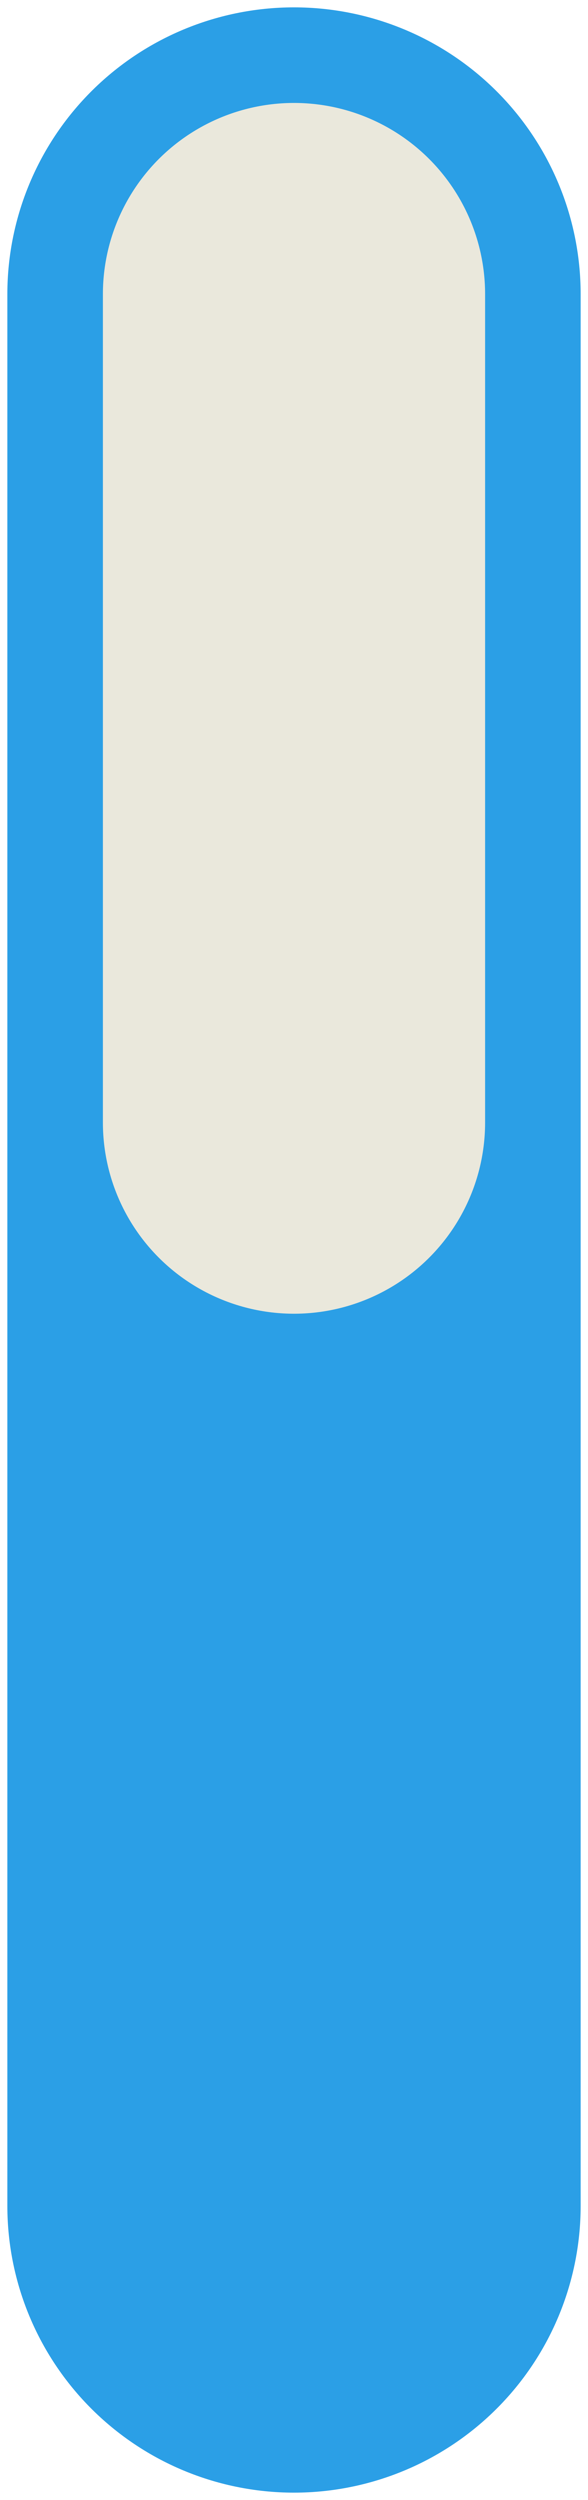 <svg width="12" height="51" viewBox="0 0 12 51" fill="none" xmlns="http://www.w3.org/2000/svg">
<path d="M6 6L6 45" stroke="#2B9FE6" stroke-width="11.7" stroke-linecap="round"/>
<path d="M6 6L6 22.9" stroke="#EAE8DC" stroke-width="7.8" stroke-linecap="round"/>
</svg>
